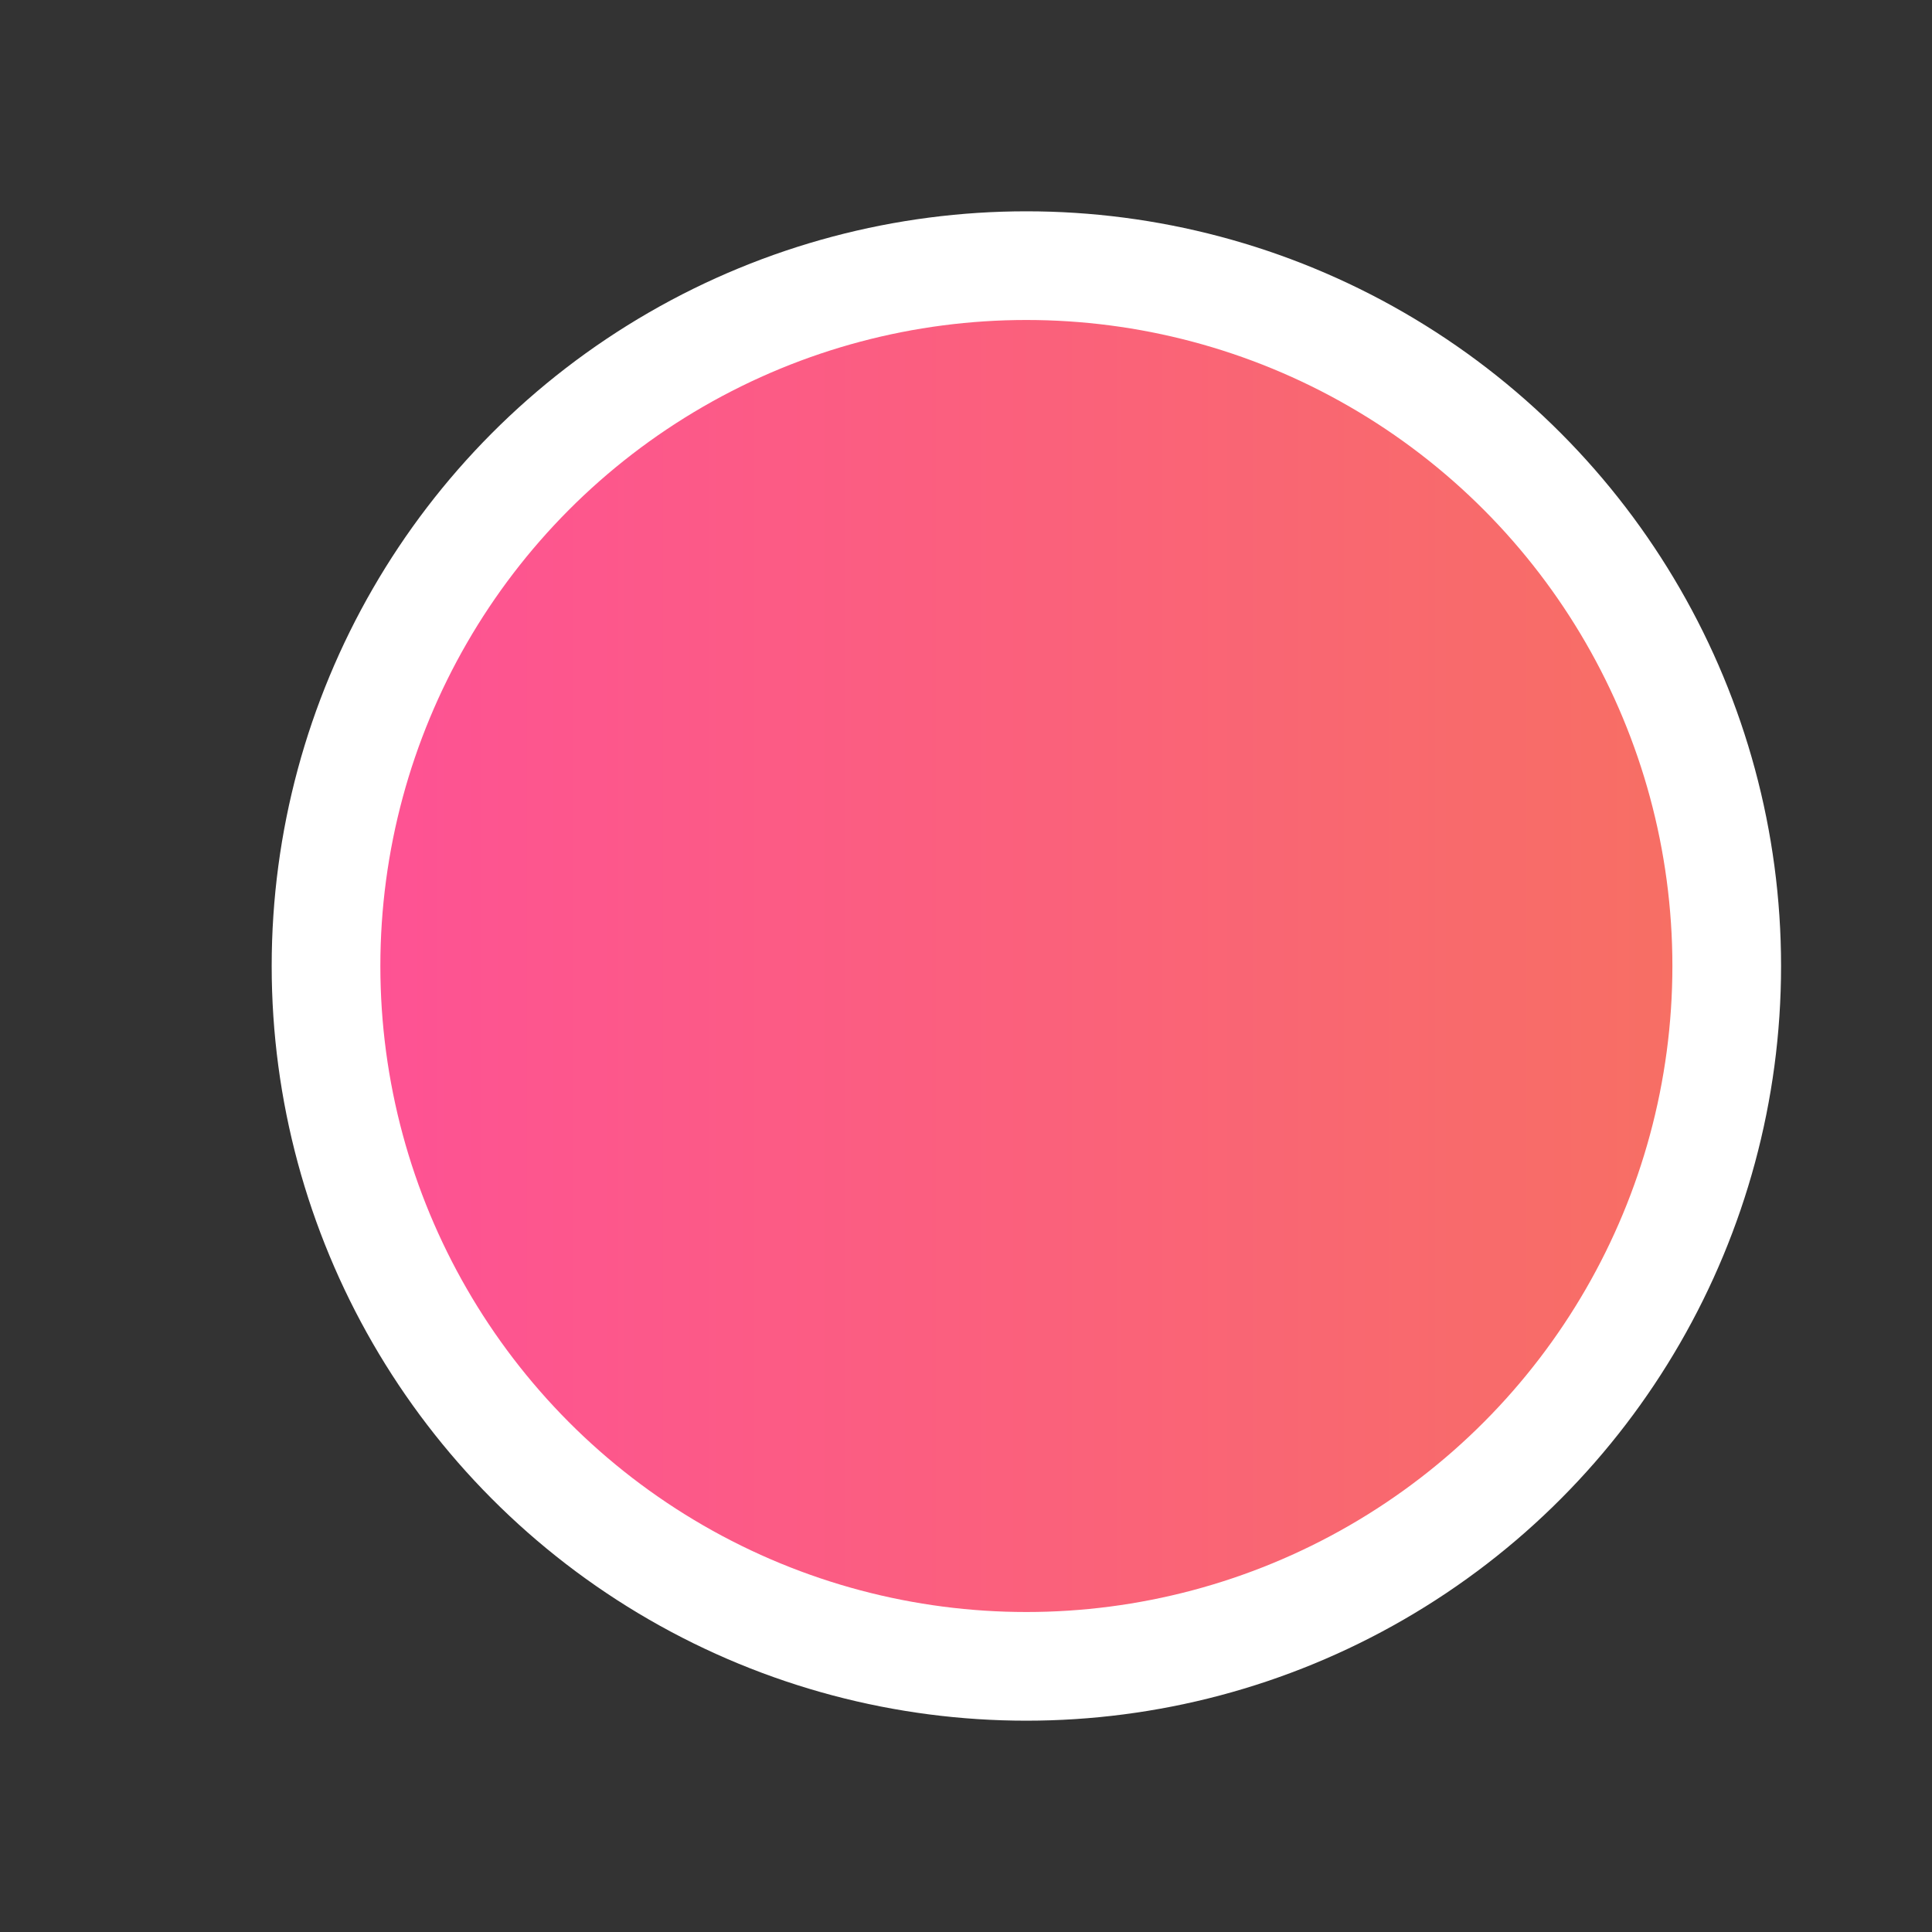 <svg width="16" height="16" xmlns="http://www.w3.org/2000/svg">
  <rect width="100%" height="100%" fill="#333333" stroke="none"/>
  <defs>
    <linearGradient y2="0" x2="1" y1="0" x1="0" id="circle_bg_gradient">
      <stop offset="0" stop-color="#fe5196" />
      <stop offset="1" stop-color="#f77062" />
    </linearGradient>
  </defs>
  <g>
    <circle
        id="svg_1"
        r="5.8"
        cy="8"
        cx="8.5"
        stroke="#fff"
        stroke-width="0.9"
        fill="url(#circle_bg_gradient)"
        fill-opacity="100"
    />
  </g>
</svg>
